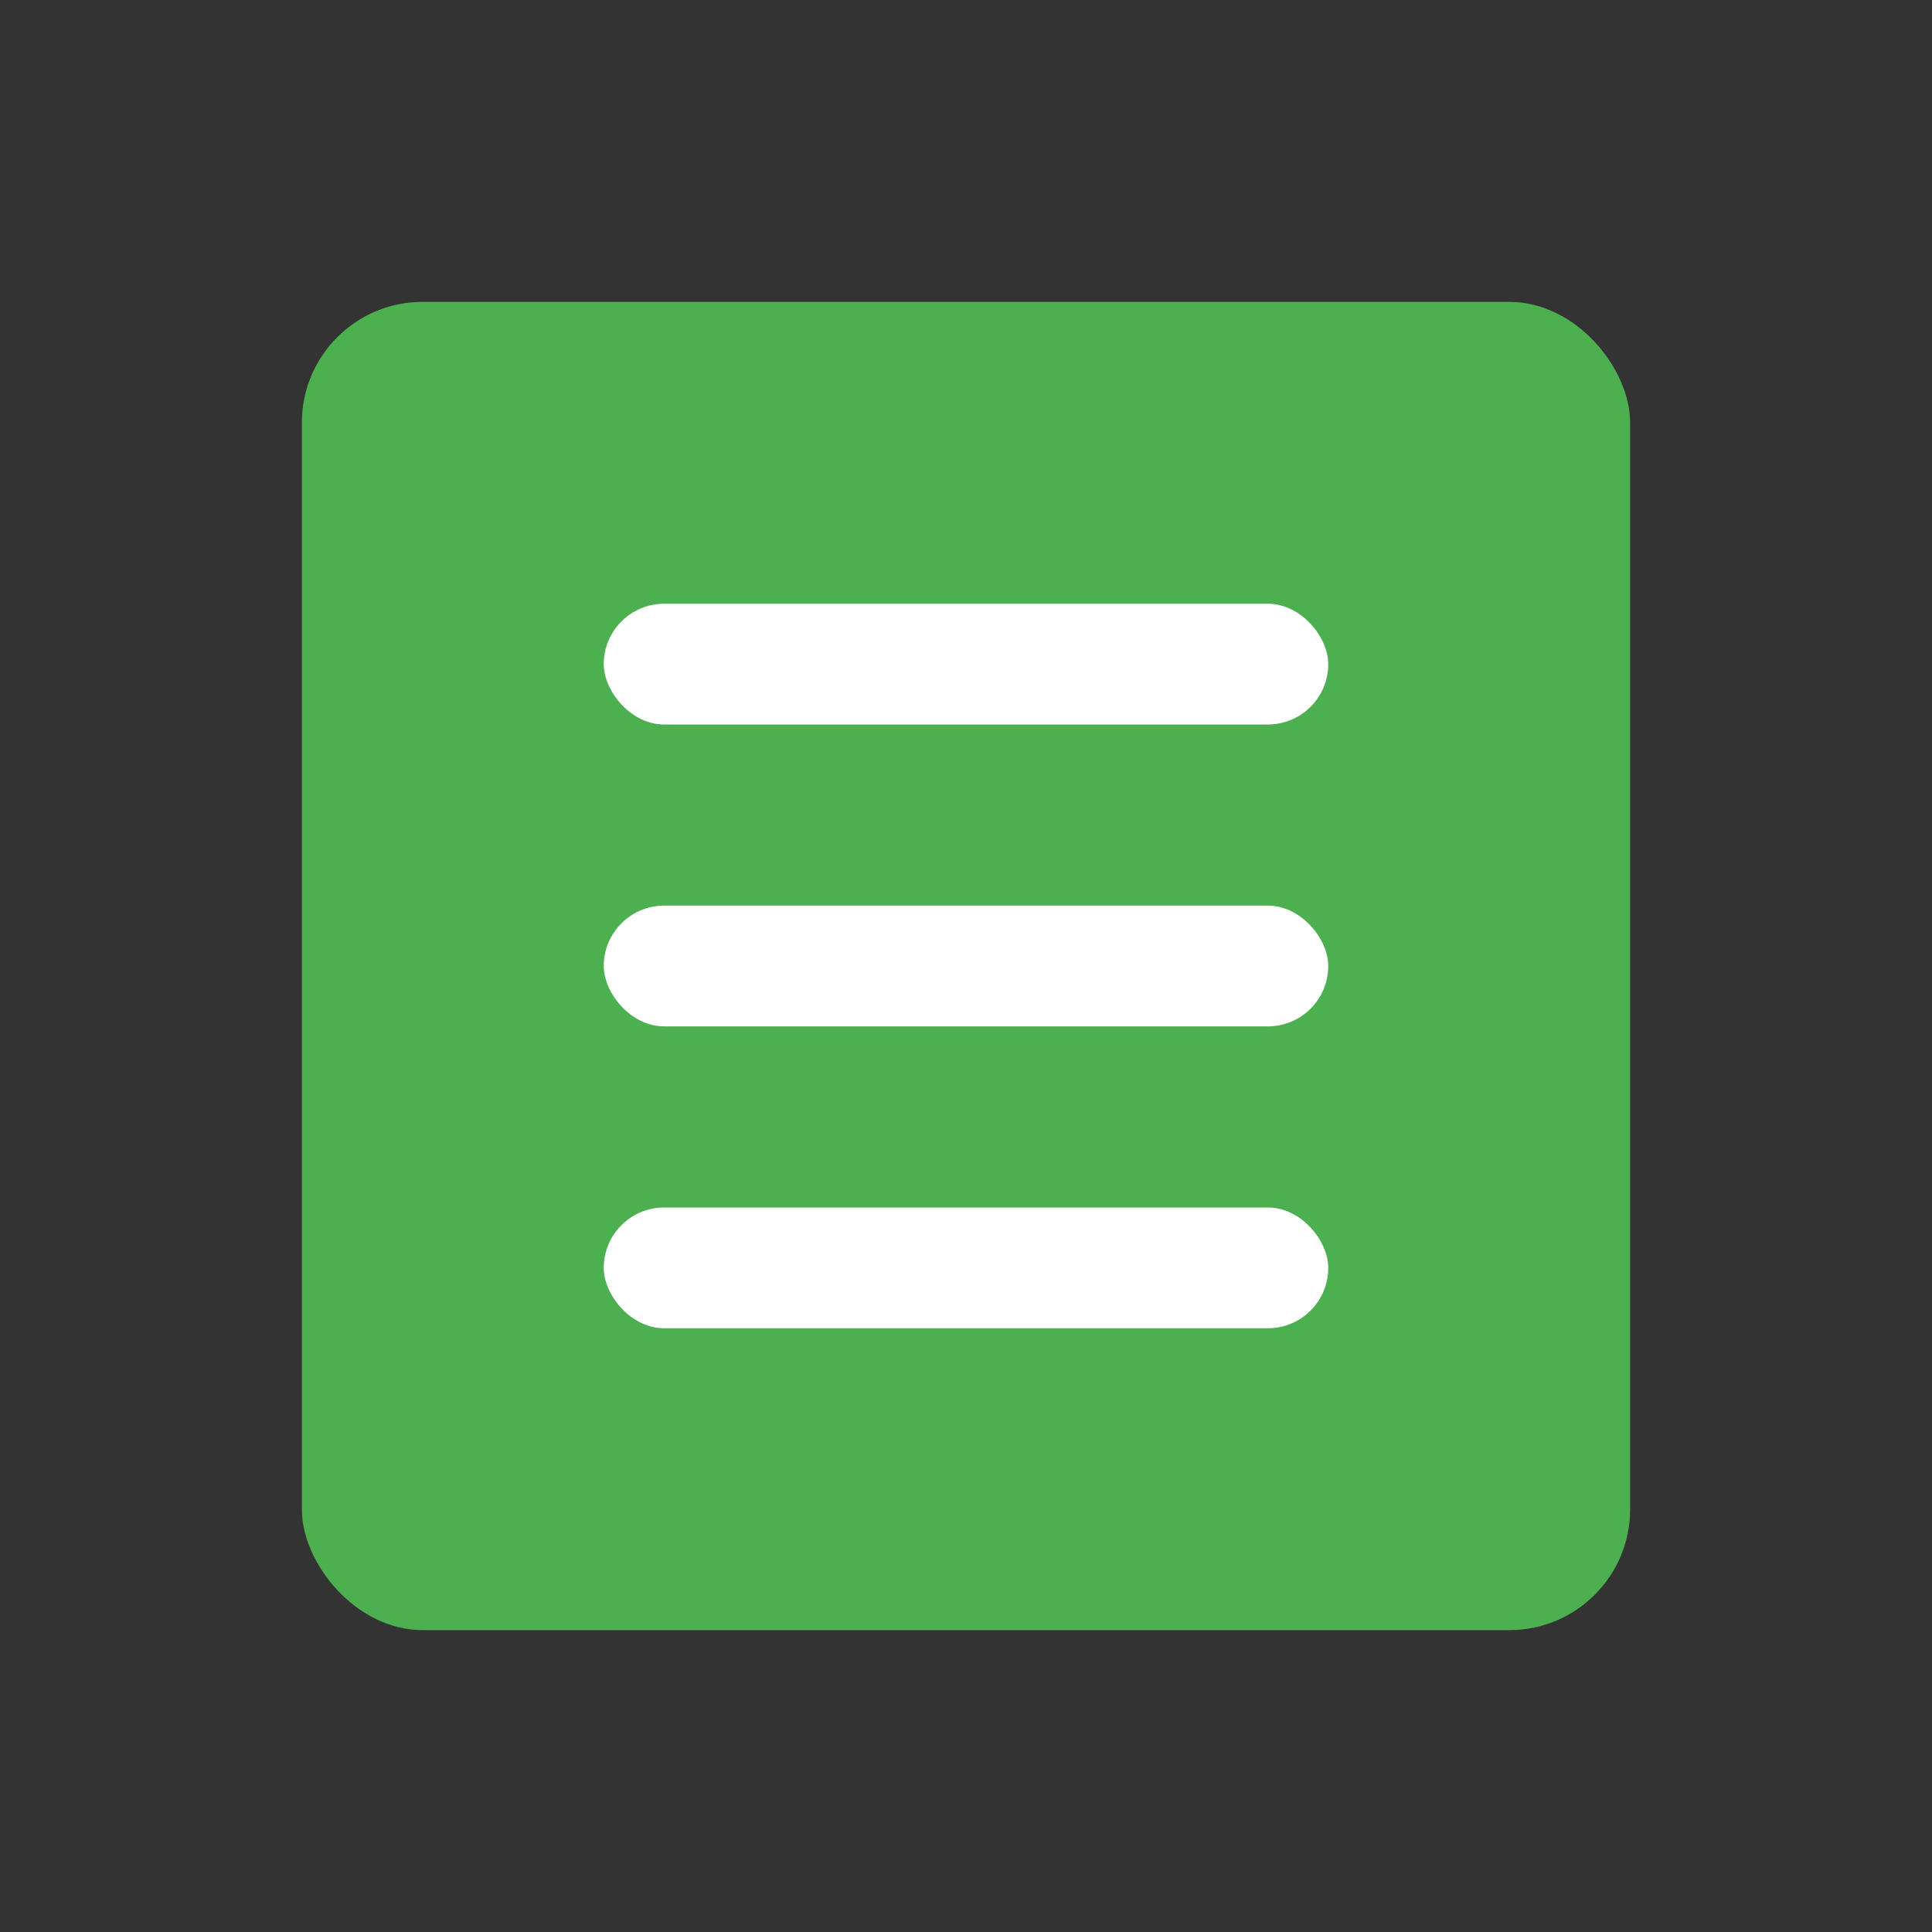 <?xml version="1.0" encoding="UTF-8"?>
<svg width="128" height="128" viewBox="0 0 128 128" xmlns="http://www.w3.org/2000/svg">
    <rect x="0" y="0" width="128" height="128" fill="#333333" stroke="none"/>
    <rect x="20" y="20" width="88" height="88" rx="8" fill="#4CAF50"/>
    <rect x="40" y="40" width="48" height="8" rx="4" fill="white"/>
    <rect x="40" y="60" width="48" height="8" rx="4" fill="white"/>
    <rect x="40" y="80" width="48" height="8" rx="4" fill="white"/>
</svg> 